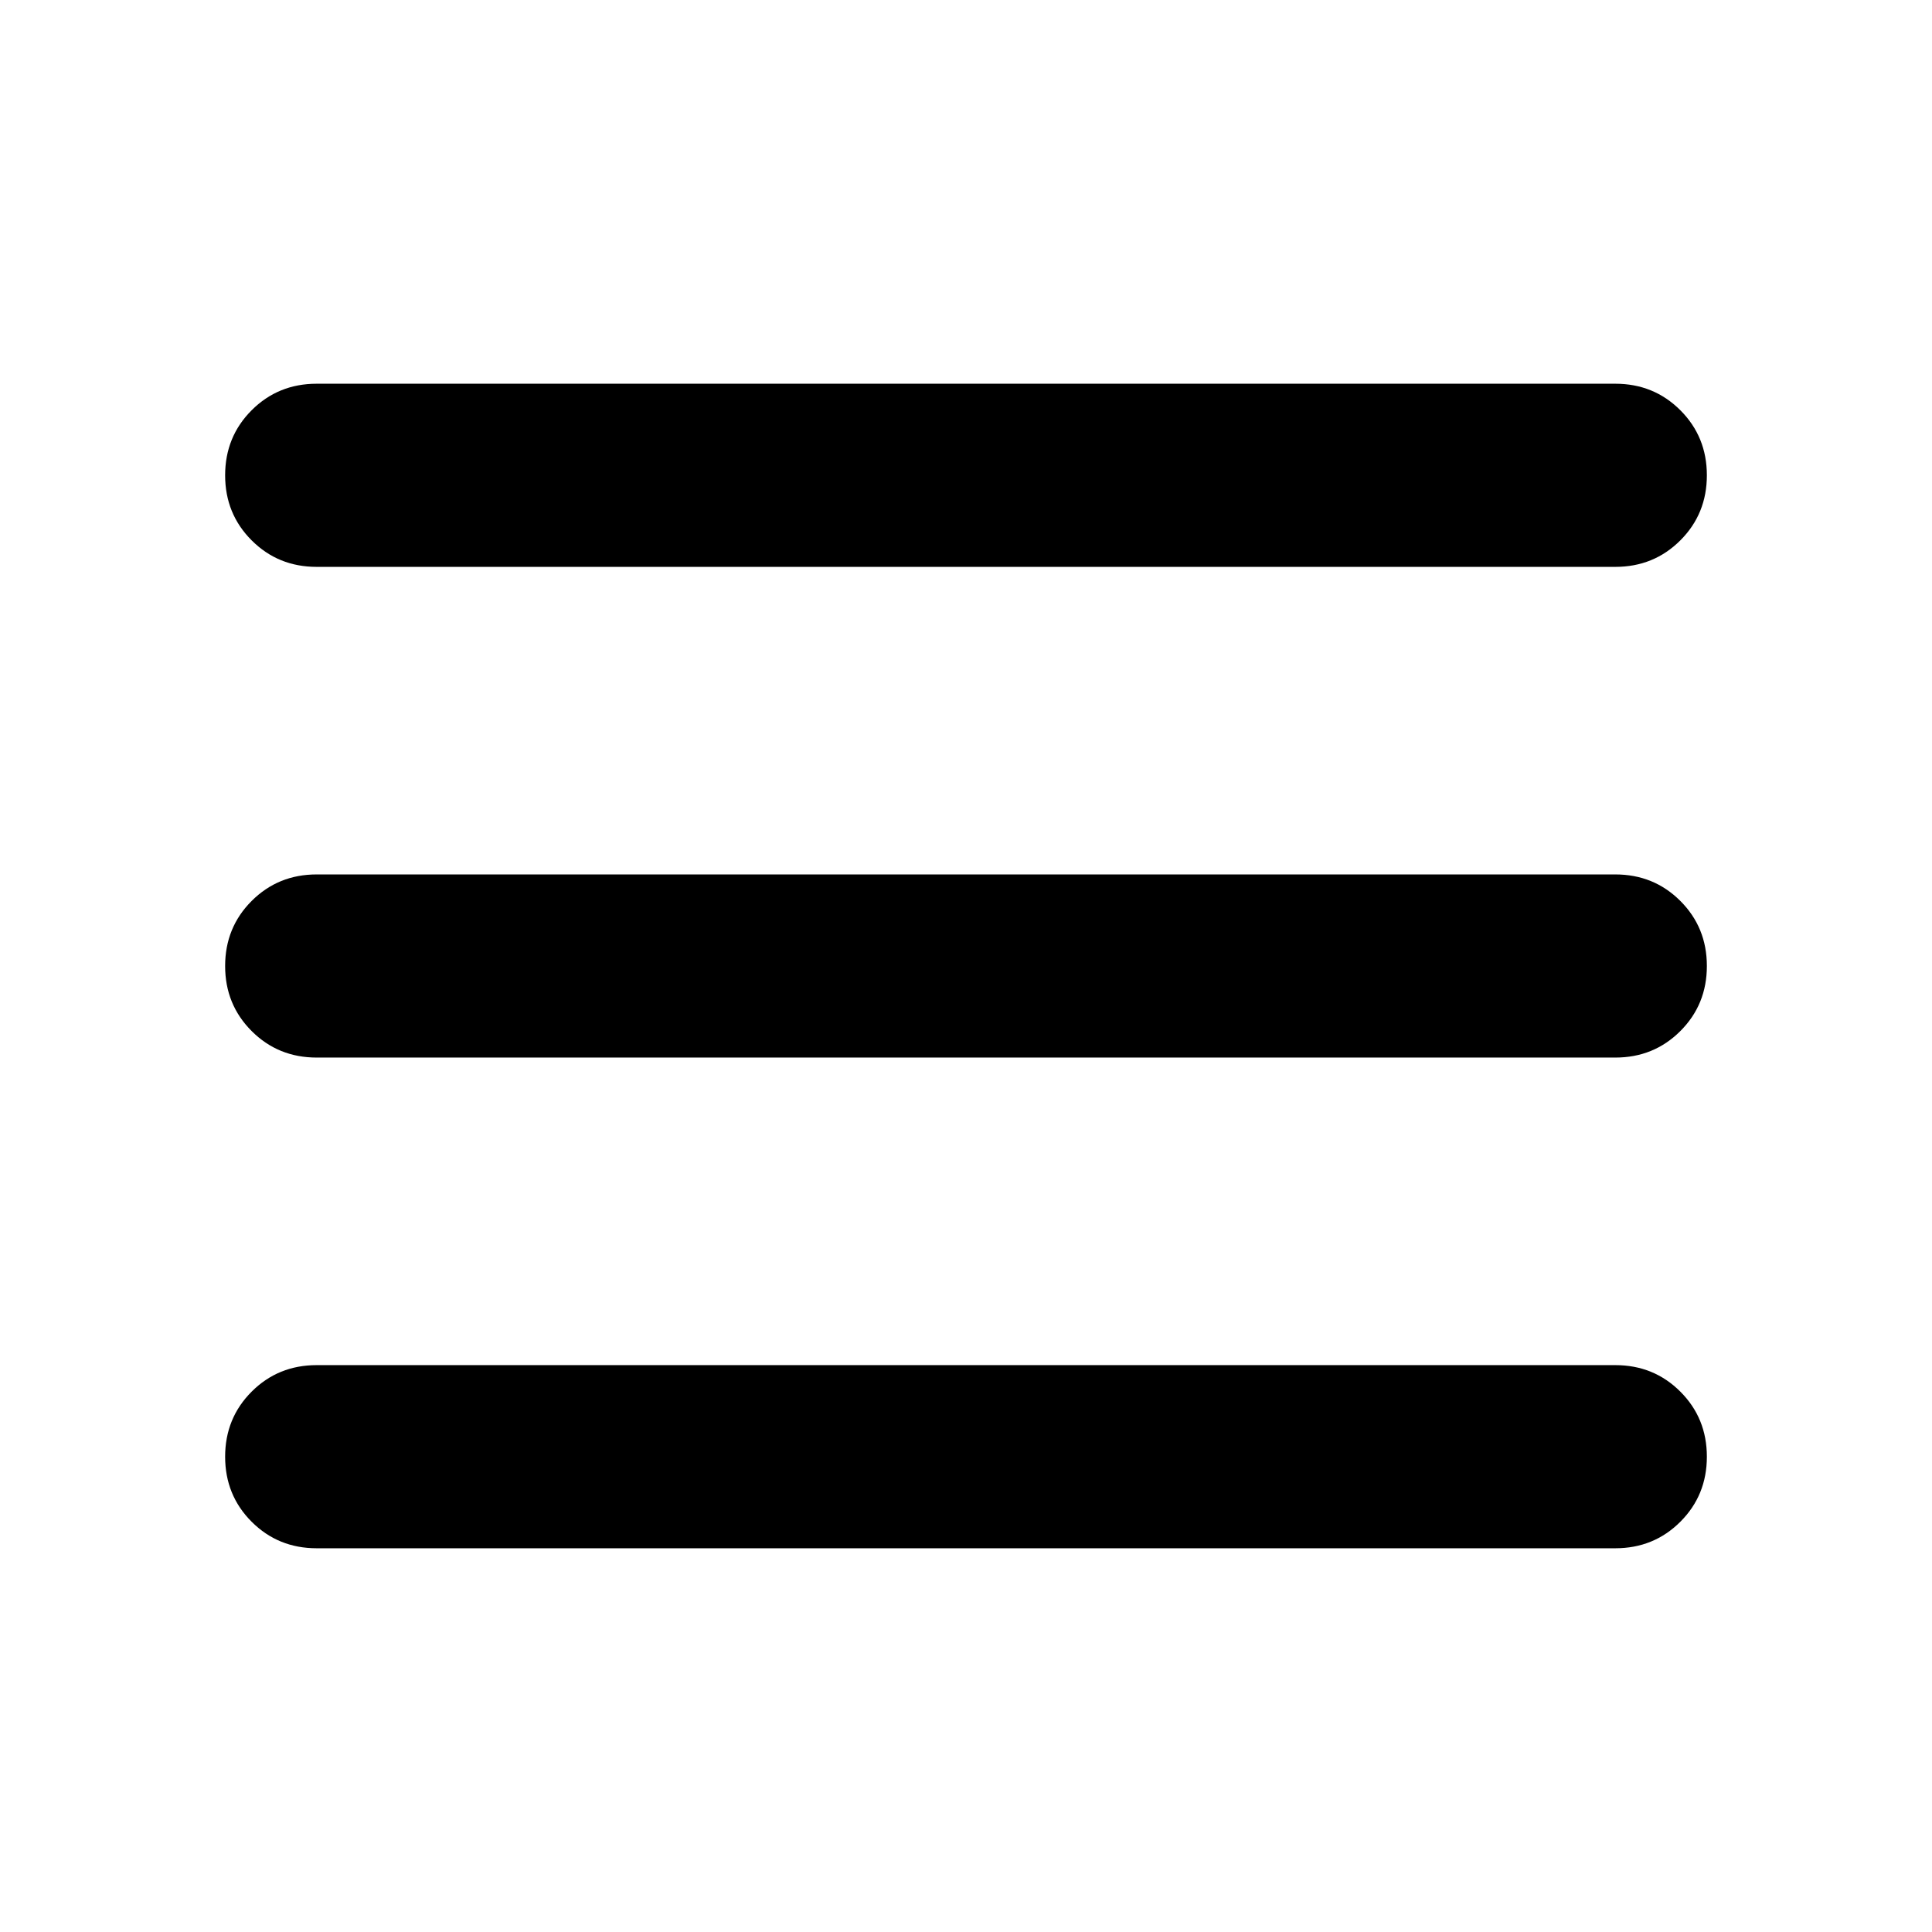<svg aria-hidden="true" viewBox="0 -960 960 960" fill="currentColor">
  <path d="M157.37-678.326q-19.153 0-32.327-13.174t-13.174-32.326q0-19.152 13.174-32.326t32.327-13.174h645.26q19.153 0 32.327 13.174t13.174 32.326q0 19.152-13.174 32.326t-32.327 13.174H157.37Zm0 487.652q-19.153 0-32.327-13.174t-13.174-32.326q0-19.152 13.174-32.326t32.327-13.174h645.26q19.153 0 32.327 13.174t13.174 32.326q0 19.152-13.174 32.326t-32.327 13.174H157.37Zm0-243.826q-19.153 0-32.327-13.174T111.869-480q0-19.152 13.174-32.326T157.37-525.5h645.26q19.153 0 32.327 13.174T848.131-480q0 19.152-13.174 32.326T802.63-434.5H157.37Z"/>
</svg>
